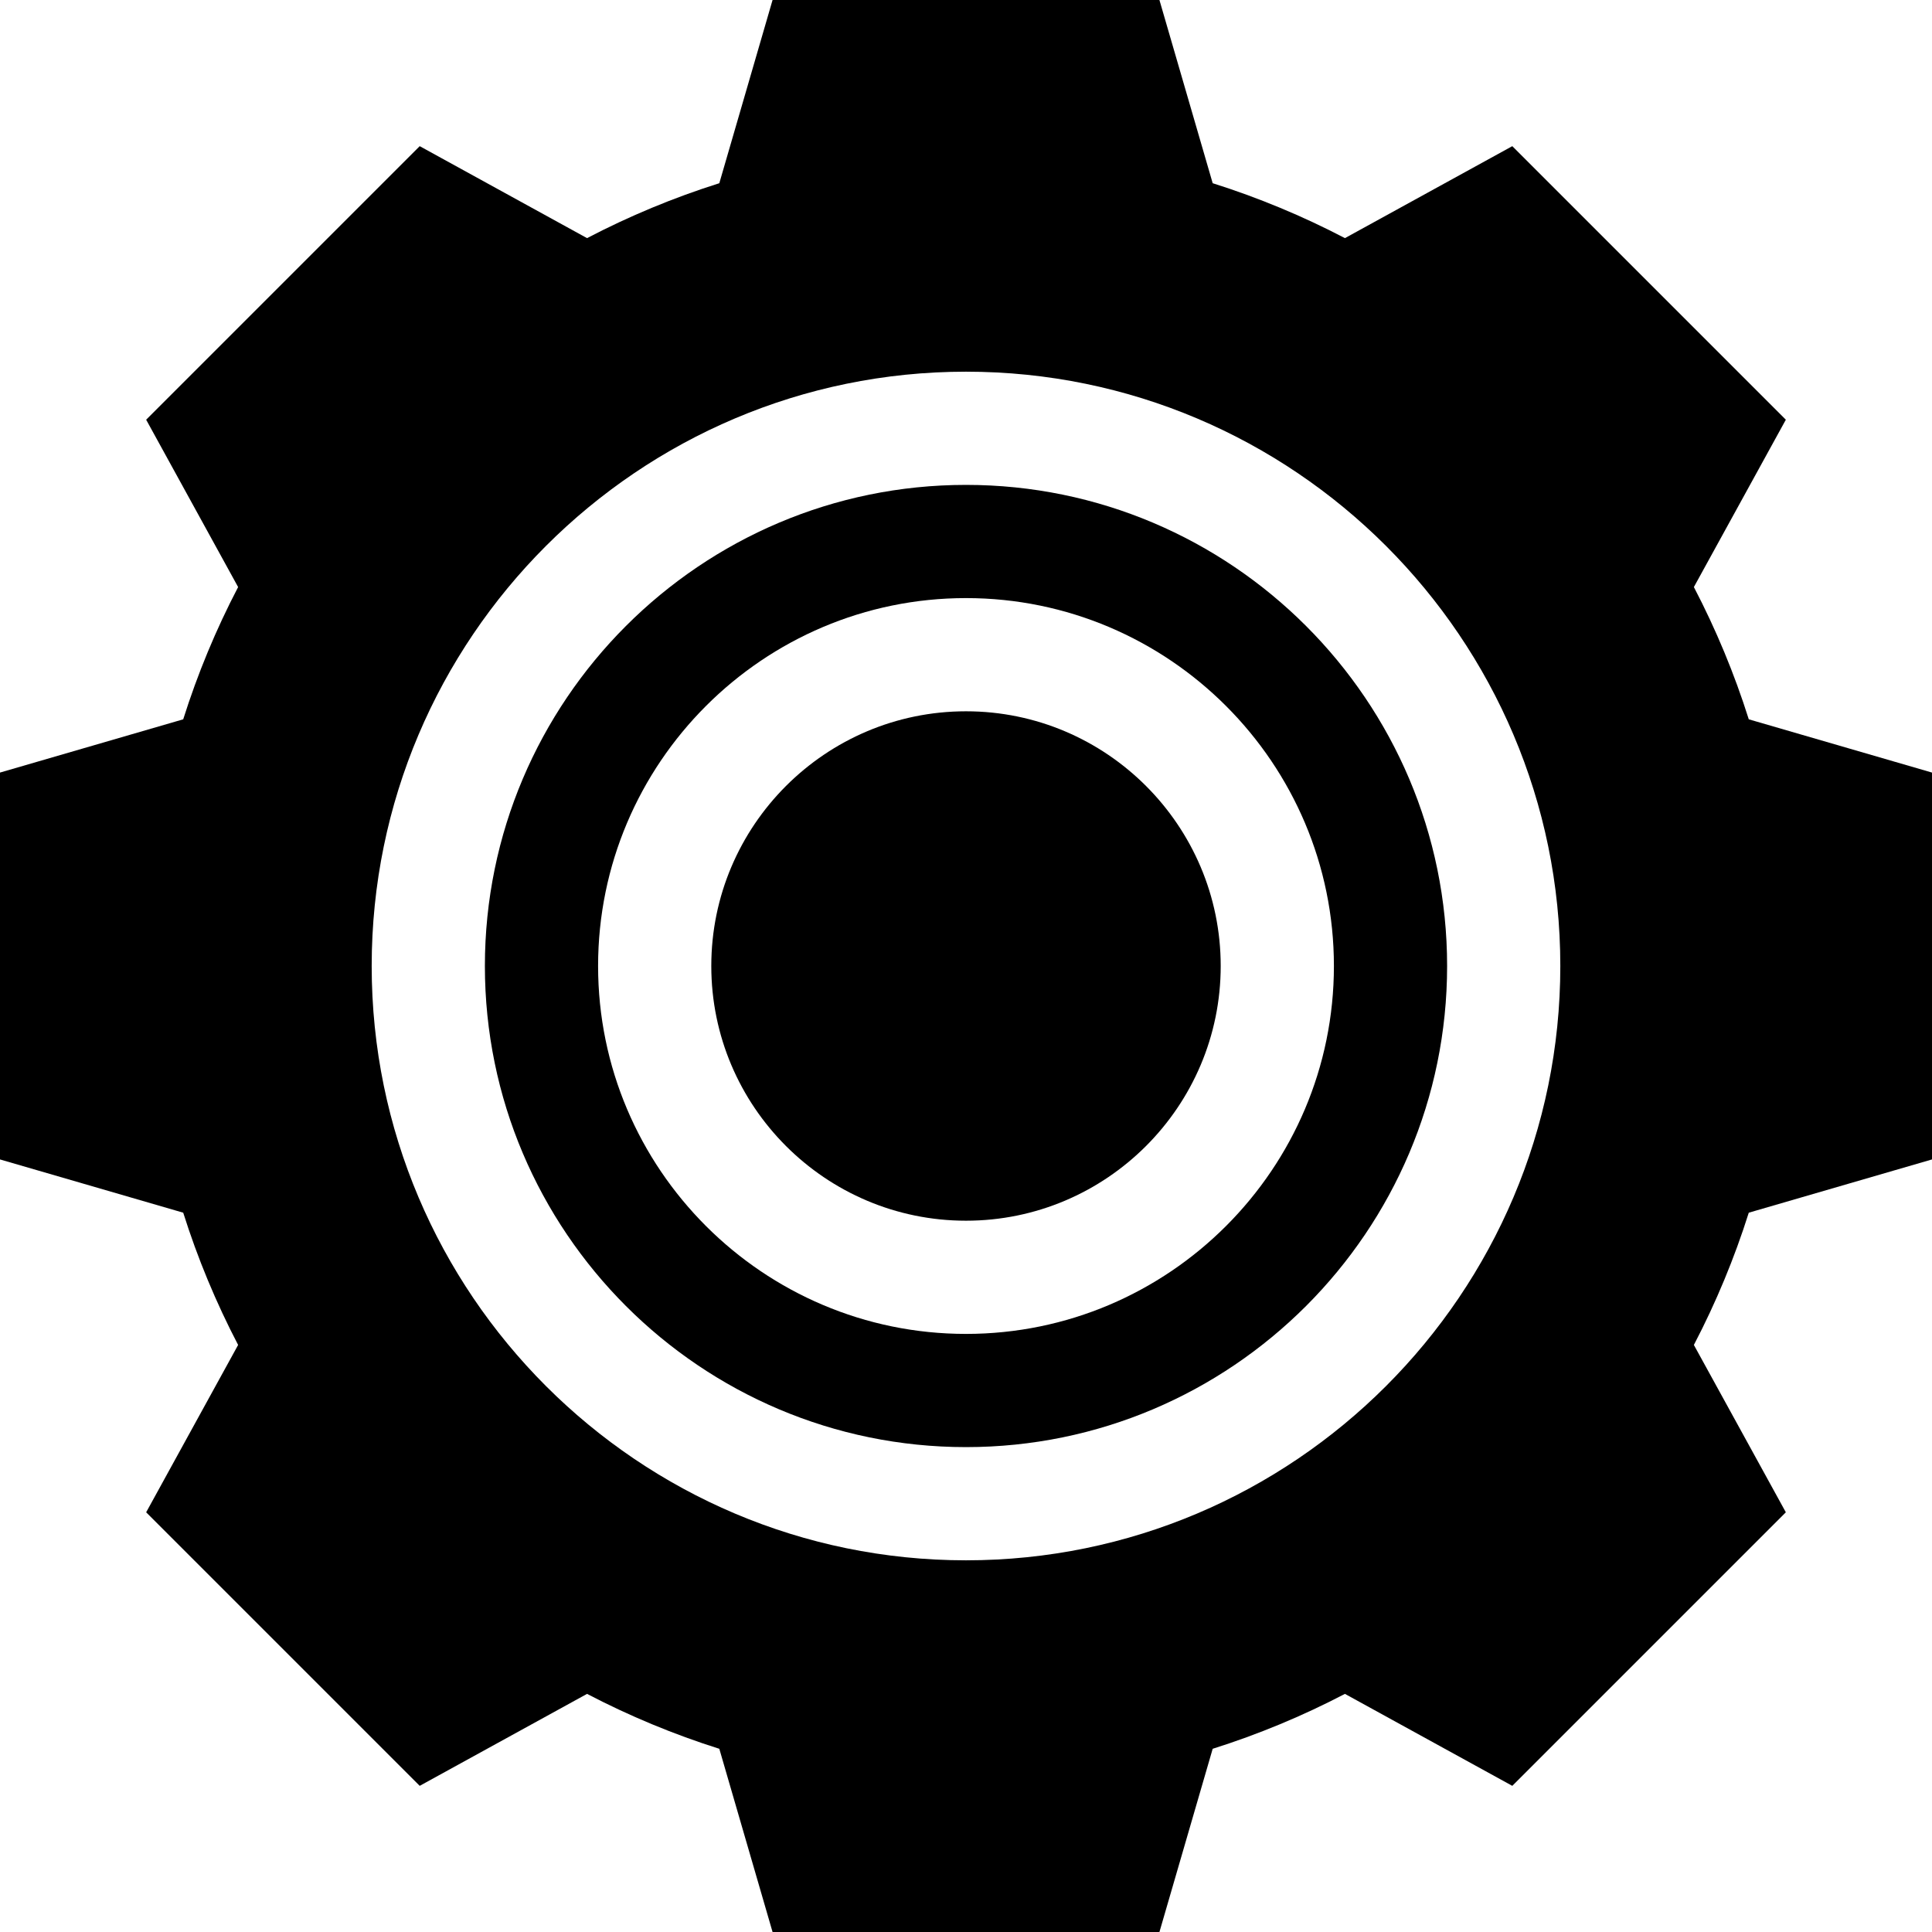 <svg height="512pt" viewBox="0 0 512 512" width="512pt" xmlns="http://www.w3.org/2000/svg"><path d="m256 128.5c-70.305 0-127.5 57.195-127.5 127.5s57.195 127.5 127.5 127.5 127.5-57.195 127.5-127.5-57.195-127.5-127.5-127.5zm0 225c-53.762 0-97.5-43.738-97.5-97.5s43.738-97.5 97.5-97.5 97.5 43.738 97.5 97.5-43.738 97.5-97.5 97.5zm0 0"/><path d="m256 188.5c-37.219 0-67.5 30.281-67.5 67.5s30.281 67.5 67.5 67.5 67.5-30.281 67.5-67.5-30.281-67.5-67.5-67.5zm0 0"/><path d="m512 307.262v-102.523l-48.555-14.113c-3.812-12.086-8.688-23.82-14.551-35.051l24.371-44.348-72.492-72.492-44.352 24.371c-11.227-5.867-22.965-10.738-35.047-14.555l-14.113-48.551h-102.523l-14.113 48.555c-12.086 3.812-23.82 8.688-35.051 14.551l-44.348-24.371-72.492 72.492 24.371 44.352c-5.867 11.227-10.738 22.965-14.551 35.047l-48.555 14.113v102.523l48.555 14.113c3.812 12.082 8.688 23.816 14.551 35.047l-24.371 44.352 72.492 72.492 44.348-24.371c11.23 5.863 22.965 10.738 35.051 14.551l14.113 48.555h102.523l14.113-48.555c12.082-3.812 23.82-8.688 35.047-14.551l44.352 24.371 72.492-72.492-24.371-44.352c5.863-11.227 10.738-22.965 14.551-35.047zm-98.5-51.262c0 86.848-70.652 157.5-157.5 157.5s-157.5-70.652-157.5-157.5 70.652-157.5 157.5-157.5 157.5 70.652 157.5 157.5zm0 0"/></svg>